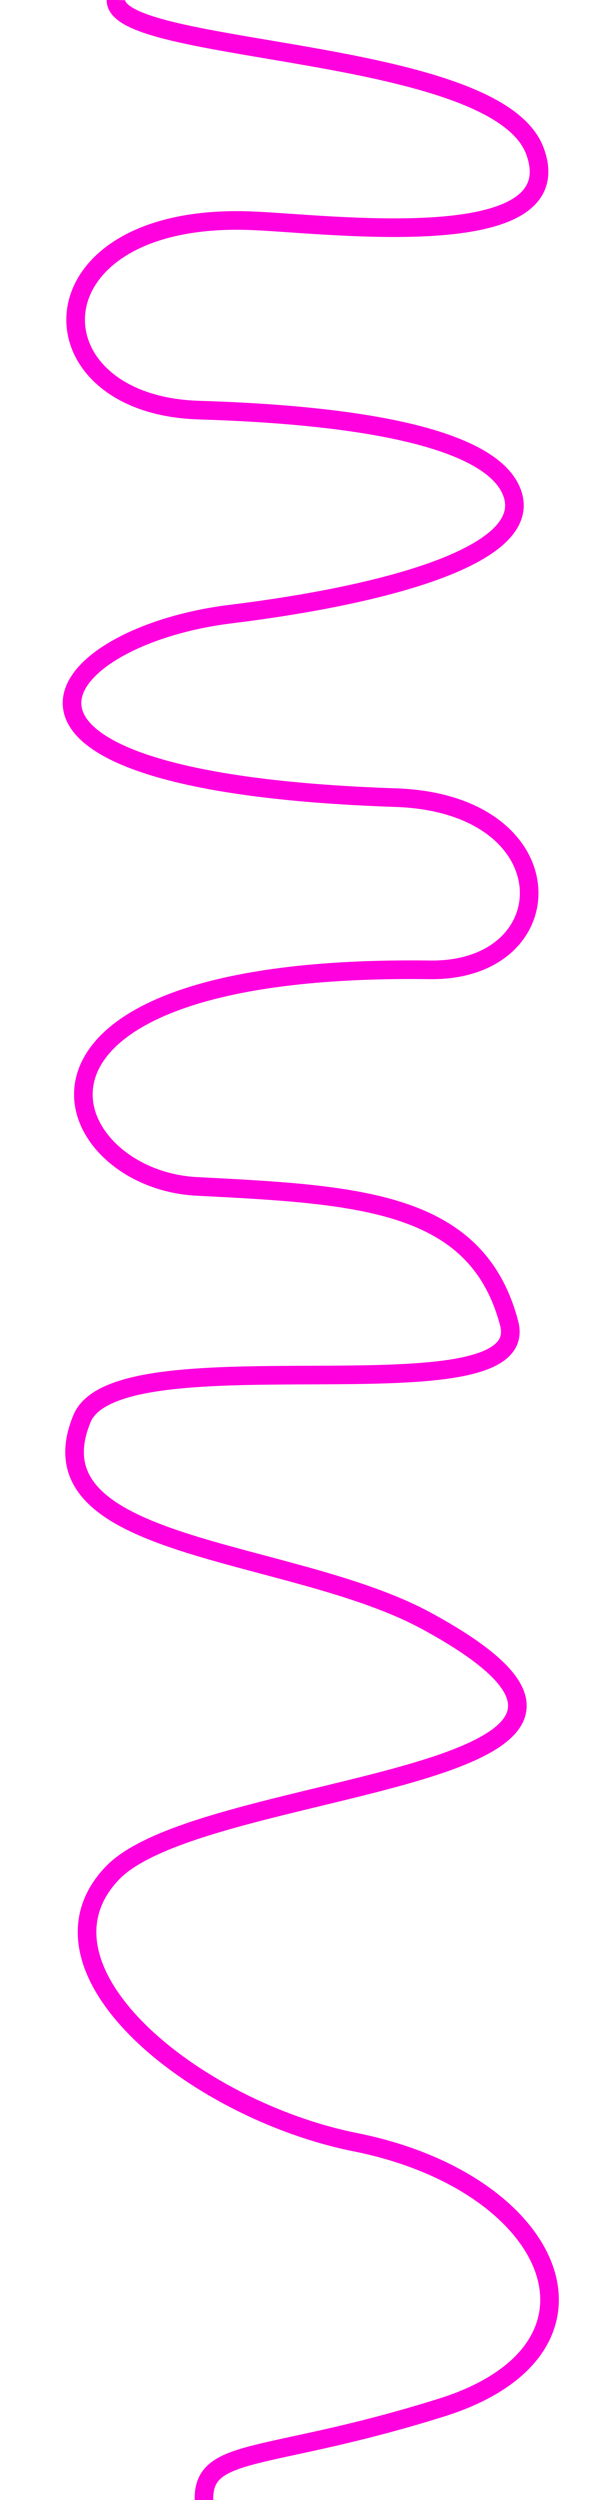 <svg id="Inhalt" xmlns="http://www.w3.org/2000/svg" viewBox="0 0 752.96 3088.66"><defs><style>.cls-1{fill:none;stroke:#ff00de;stroke-miterlimit:10;stroke-width:23px;}</style></defs><title>line_c</title><path class="cls-1" d="M143.39,0c-2,68,470,56.66,518,186.66s-258,89.4-352,86c-276-10-276.23,227.32-64,234,105.88,3.33,348,16,386,98s-164,131.65-346,154c-228,28-362,207.74,203.87,226.79,214.13,7.21,210.83,215,42.07,212.75-567.94-7.54-465.94,258.46-288.3,267.53C444.33,1476,589.76,1483.4,629.53,1635c32,122-483.08,8.94-528.14,117.61-68,164,257.51,158.43,426,250,368,200-276.8,193.82-388.8,311.82s101,292.23,300.8,332.18c250,50,336,256,106,328s-304.11,44.07-292,128"/></svg>